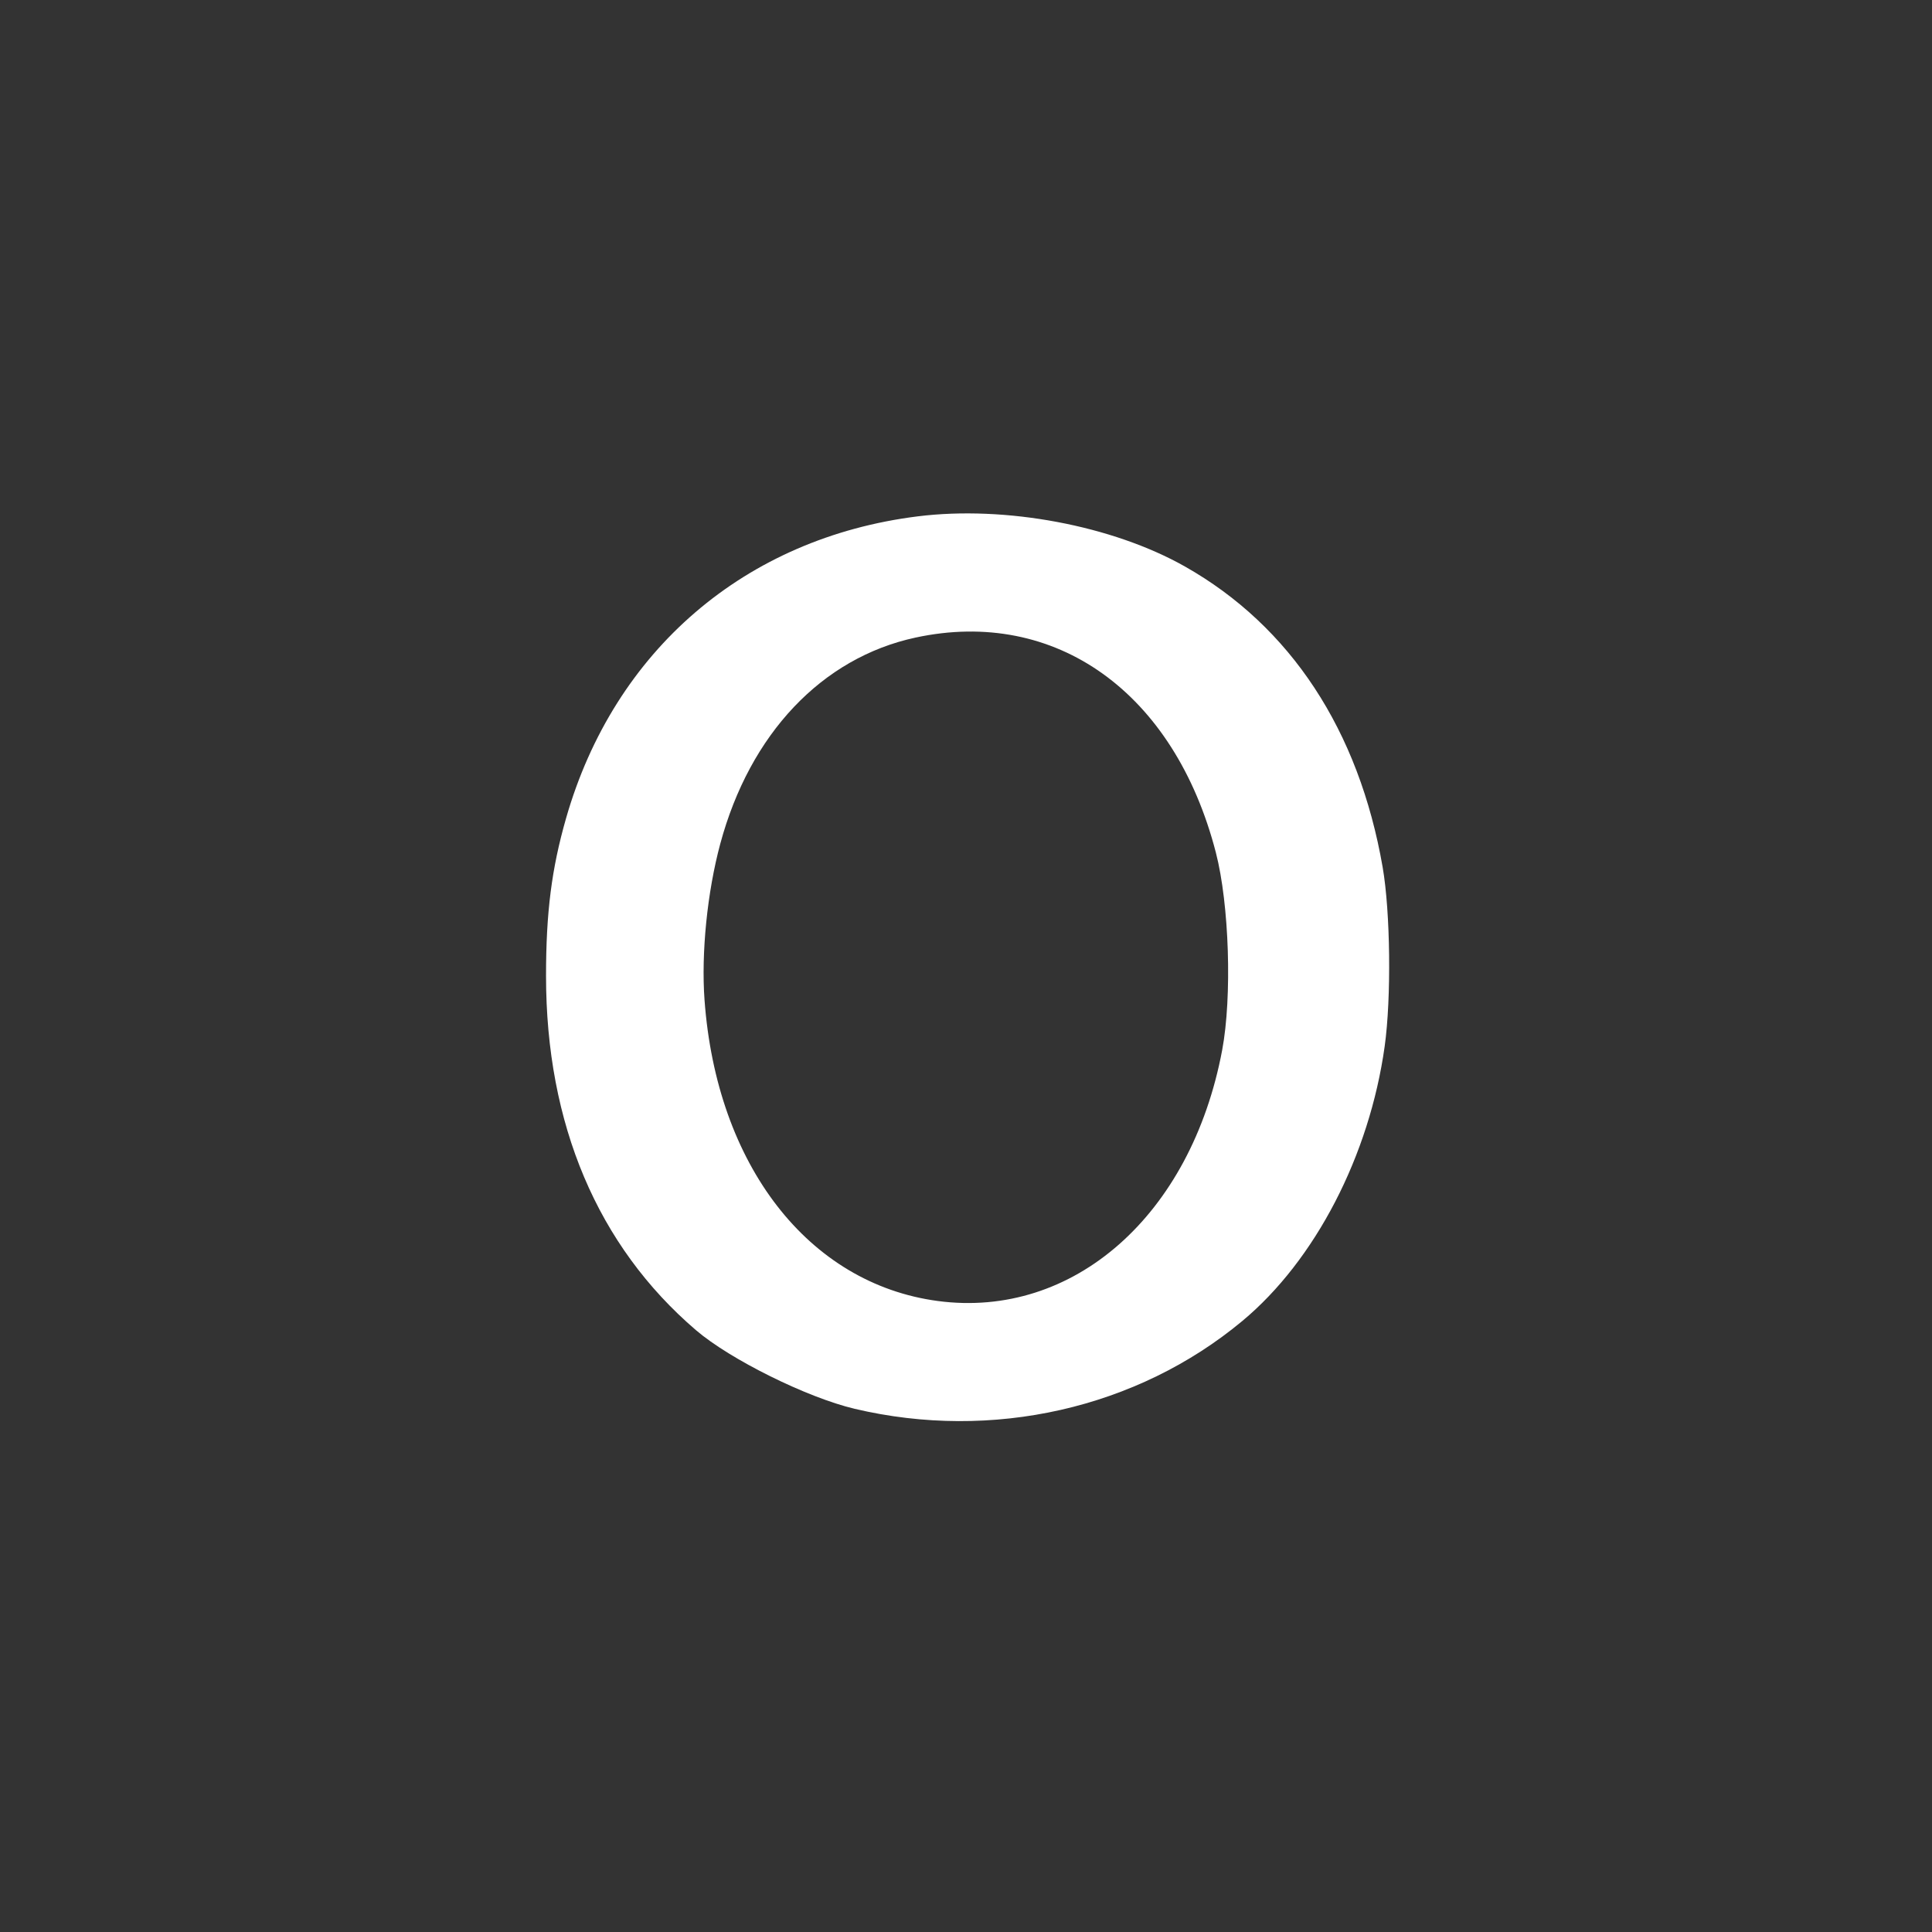 <svg xmlns="http://www.w3.org/2000/svg" width="60" height="60" viewBox="0 0 60 60"><rect x="0" y="0" width="60" height="60" fill="#333333" stroke="none"/><rect width="60" height="60" x="0" y="0" fill="transparent" rx="4.8"/><g width="30" height="30" fill="#FFF" viewBox="0 0 30 30"><path fill="#fff" fill-rule="evenodd" stroke="none" d="M 101.500 7.674 C 61.813 12.627, 31.675 38.498, 20.612 77.112 C 17.275 88.758, 16 98.793, 16 113.396 C 16 147.493, 27.857 175.501, 50.500 194.894 C 58.357 201.623, 76.056 210.391, 87 212.976 C 118.667 220.455, 151.985 212.906, 176.180 192.771 C 192.934 178.828, 205.431 154.708, 208.928 129.566 C 210.472 118.464, 210.247 98.685, 208.459 88.381 C 202.996 56.889, 187.267 32.959, 163 19.222 C 146.319 9.778, 121.692 5.154, 101.500 7.674 M 101 35.560 C 79.468 40.201, 62.901 57.698, 56.081 83 C 53.090 94.100, 51.676 108.114, 52.460 118.904 C 55.221 156.913, 76.351 184.197, 106.102 188.172 C 137.307 192.340, 164.398 168.453, 171.539 130.475 C 173.849 118.185, 173.170 96.919, 170.087 85 C 160.559 48.173, 133.227 28.614, 101 35.560" transform="translate(15, 15) scale(0.135) translate(-1.5 0)"/></g></svg>